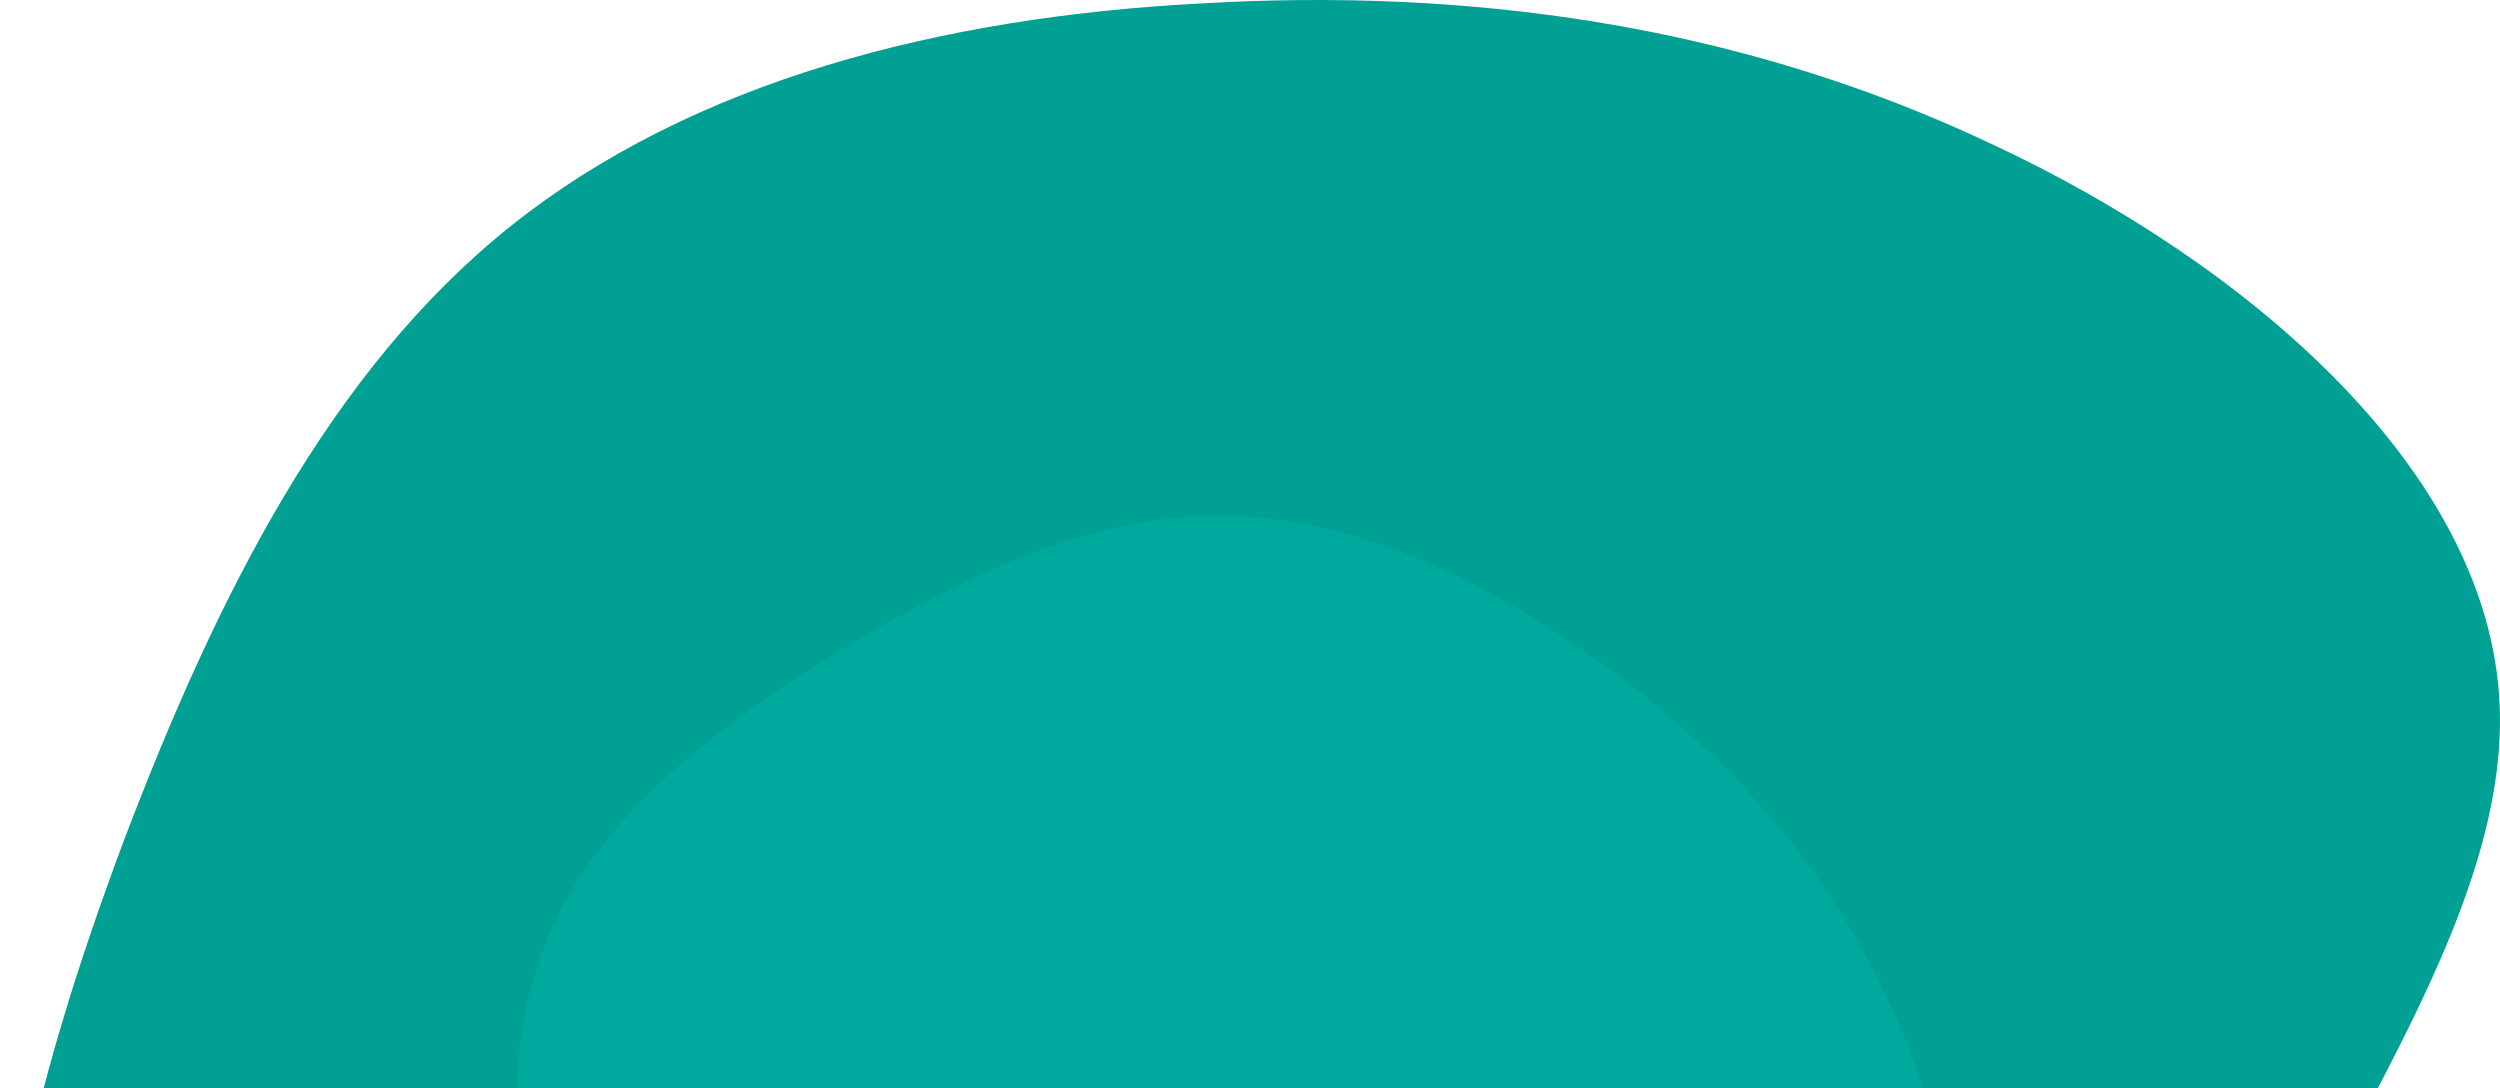 <svg width="232" height="101" viewBox="0 0 232 101" fill="none" xmlns="http://www.w3.org/2000/svg">
<path d="M184.697 13.305C208.57 24.414 231.034 43.665 231.969 65.414C232.904 87.163 212.309 111.422 202.168 138.025C191.873 164.468 191.873 193.107 178.455 207.349C164.882 221.591 137.732 221.277 112.616 218.458C87.655 215.485 64.563 210.008 44.594 197.961C24.467 185.915 7.309 167.293 2.002 146.007C-3.459 124.566 3.096 100.467 11.521 77.935C20.1 55.403 30.555 34.431 47.405 20.972C64.255 7.513 87.347 1.567 111.528 0.315C135.708 -1.092 160.83 2.036 184.697 13.305Z" fill="#01A095"/>
<path d="M174.151 90.613C180.681 103.397 183.874 119.21 176.976 128.875C170.079 138.54 153.087 142.063 139.8 150.1C126.502 158.017 116.89 170.331 106.344 171.954C95.732 173.526 84.17 164.284 74.323 154.647C64.594 144.996 56.509 134.896 51.972 123.018C47.365 111.087 46.242 97.325 51.105 86.393C55.955 75.342 66.86 67.179 78.042 60.316C89.291 53.505 100.822 47.995 112.58 47.859C124.338 47.724 136.257 52.913 147.068 60.485C157.931 67.991 167.677 77.762 174.151 90.613Z" fill="#00A99D"/>
</svg>
